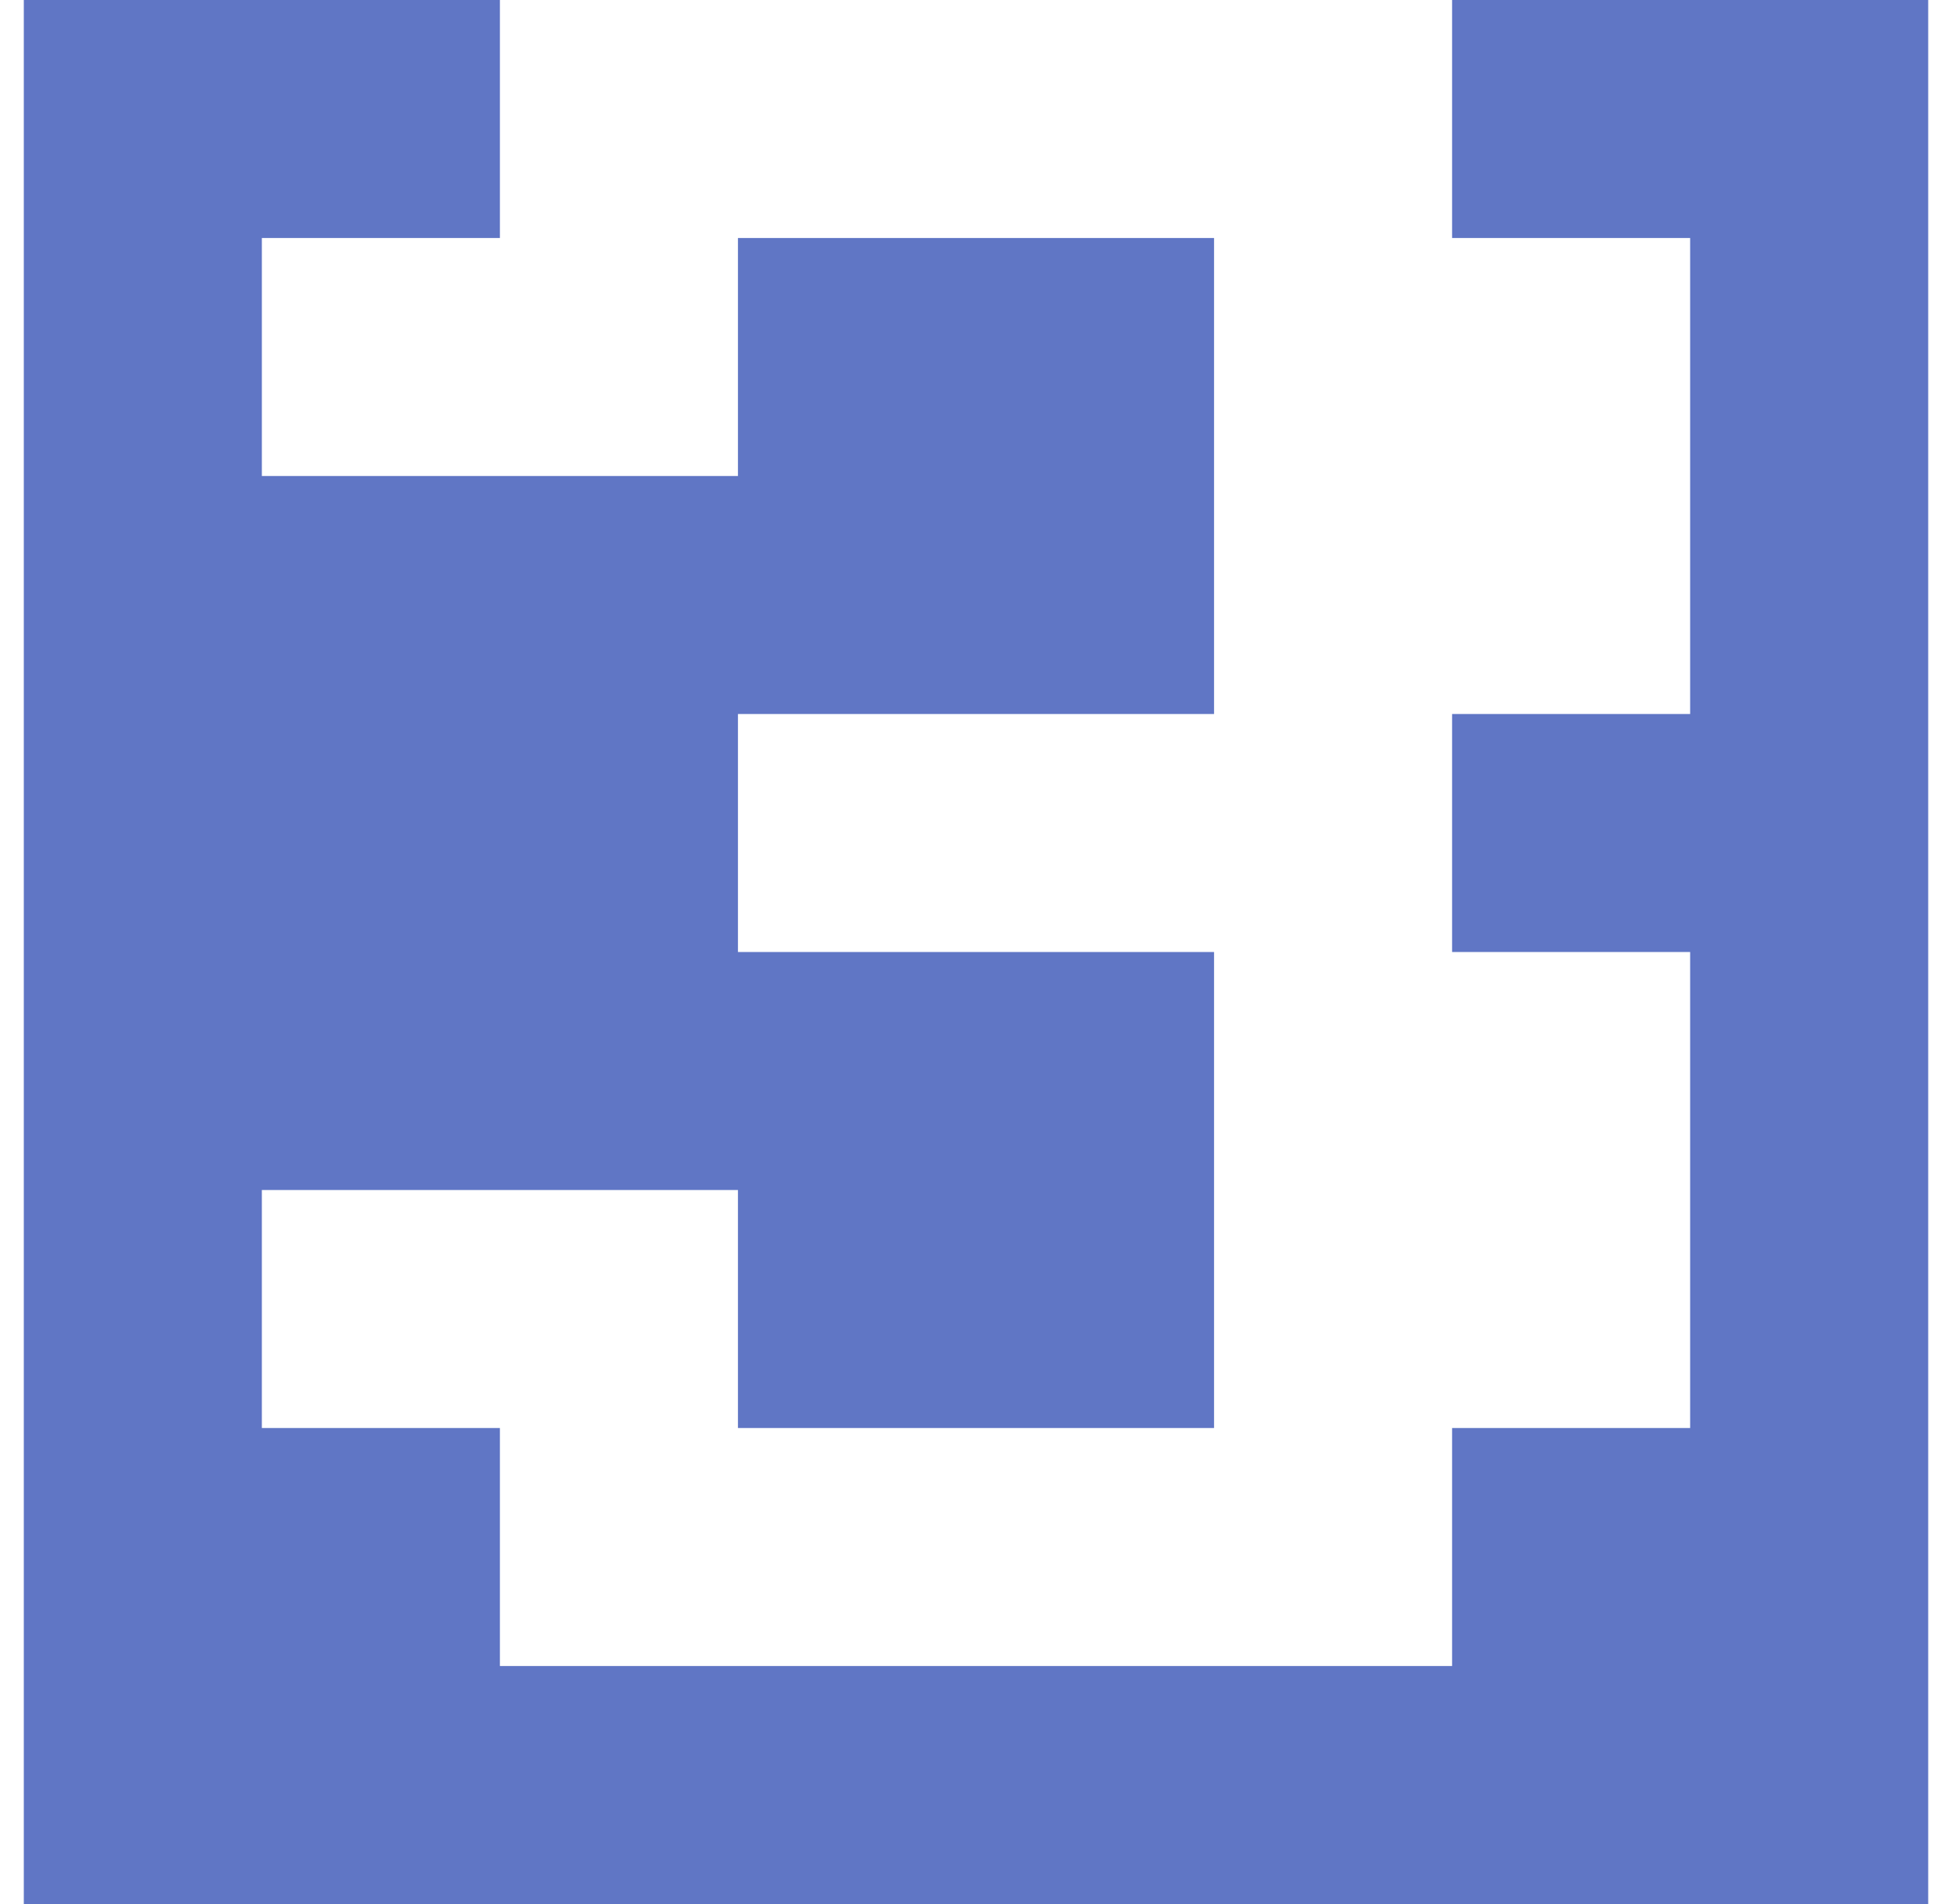 <?xml version="1.0" standalone="no"?>
<!DOCTYPE svg PUBLIC "-//W3C//DTD SVG 1.1//EN" "http://www.w3.org/Graphics/SVG/1.1/DTD/svg11.dtd" >
<svg xmlns="http://www.w3.org/2000/svg" xmlns:xlink="http://www.w3.org/1999/xlink" version="1.1" viewBox="-10 0 820 800" style="background-color:#20398d">
   <path fill="#6076c5"
d="M500 600h-200v-100h-200v100h100v100h400v-100h100v-200h-100v-100h100v-200h-100v-100h200v800h-800v-800h200v100h-100v100h200v-100h200v200h-200v100h200v200z" />
</svg>
